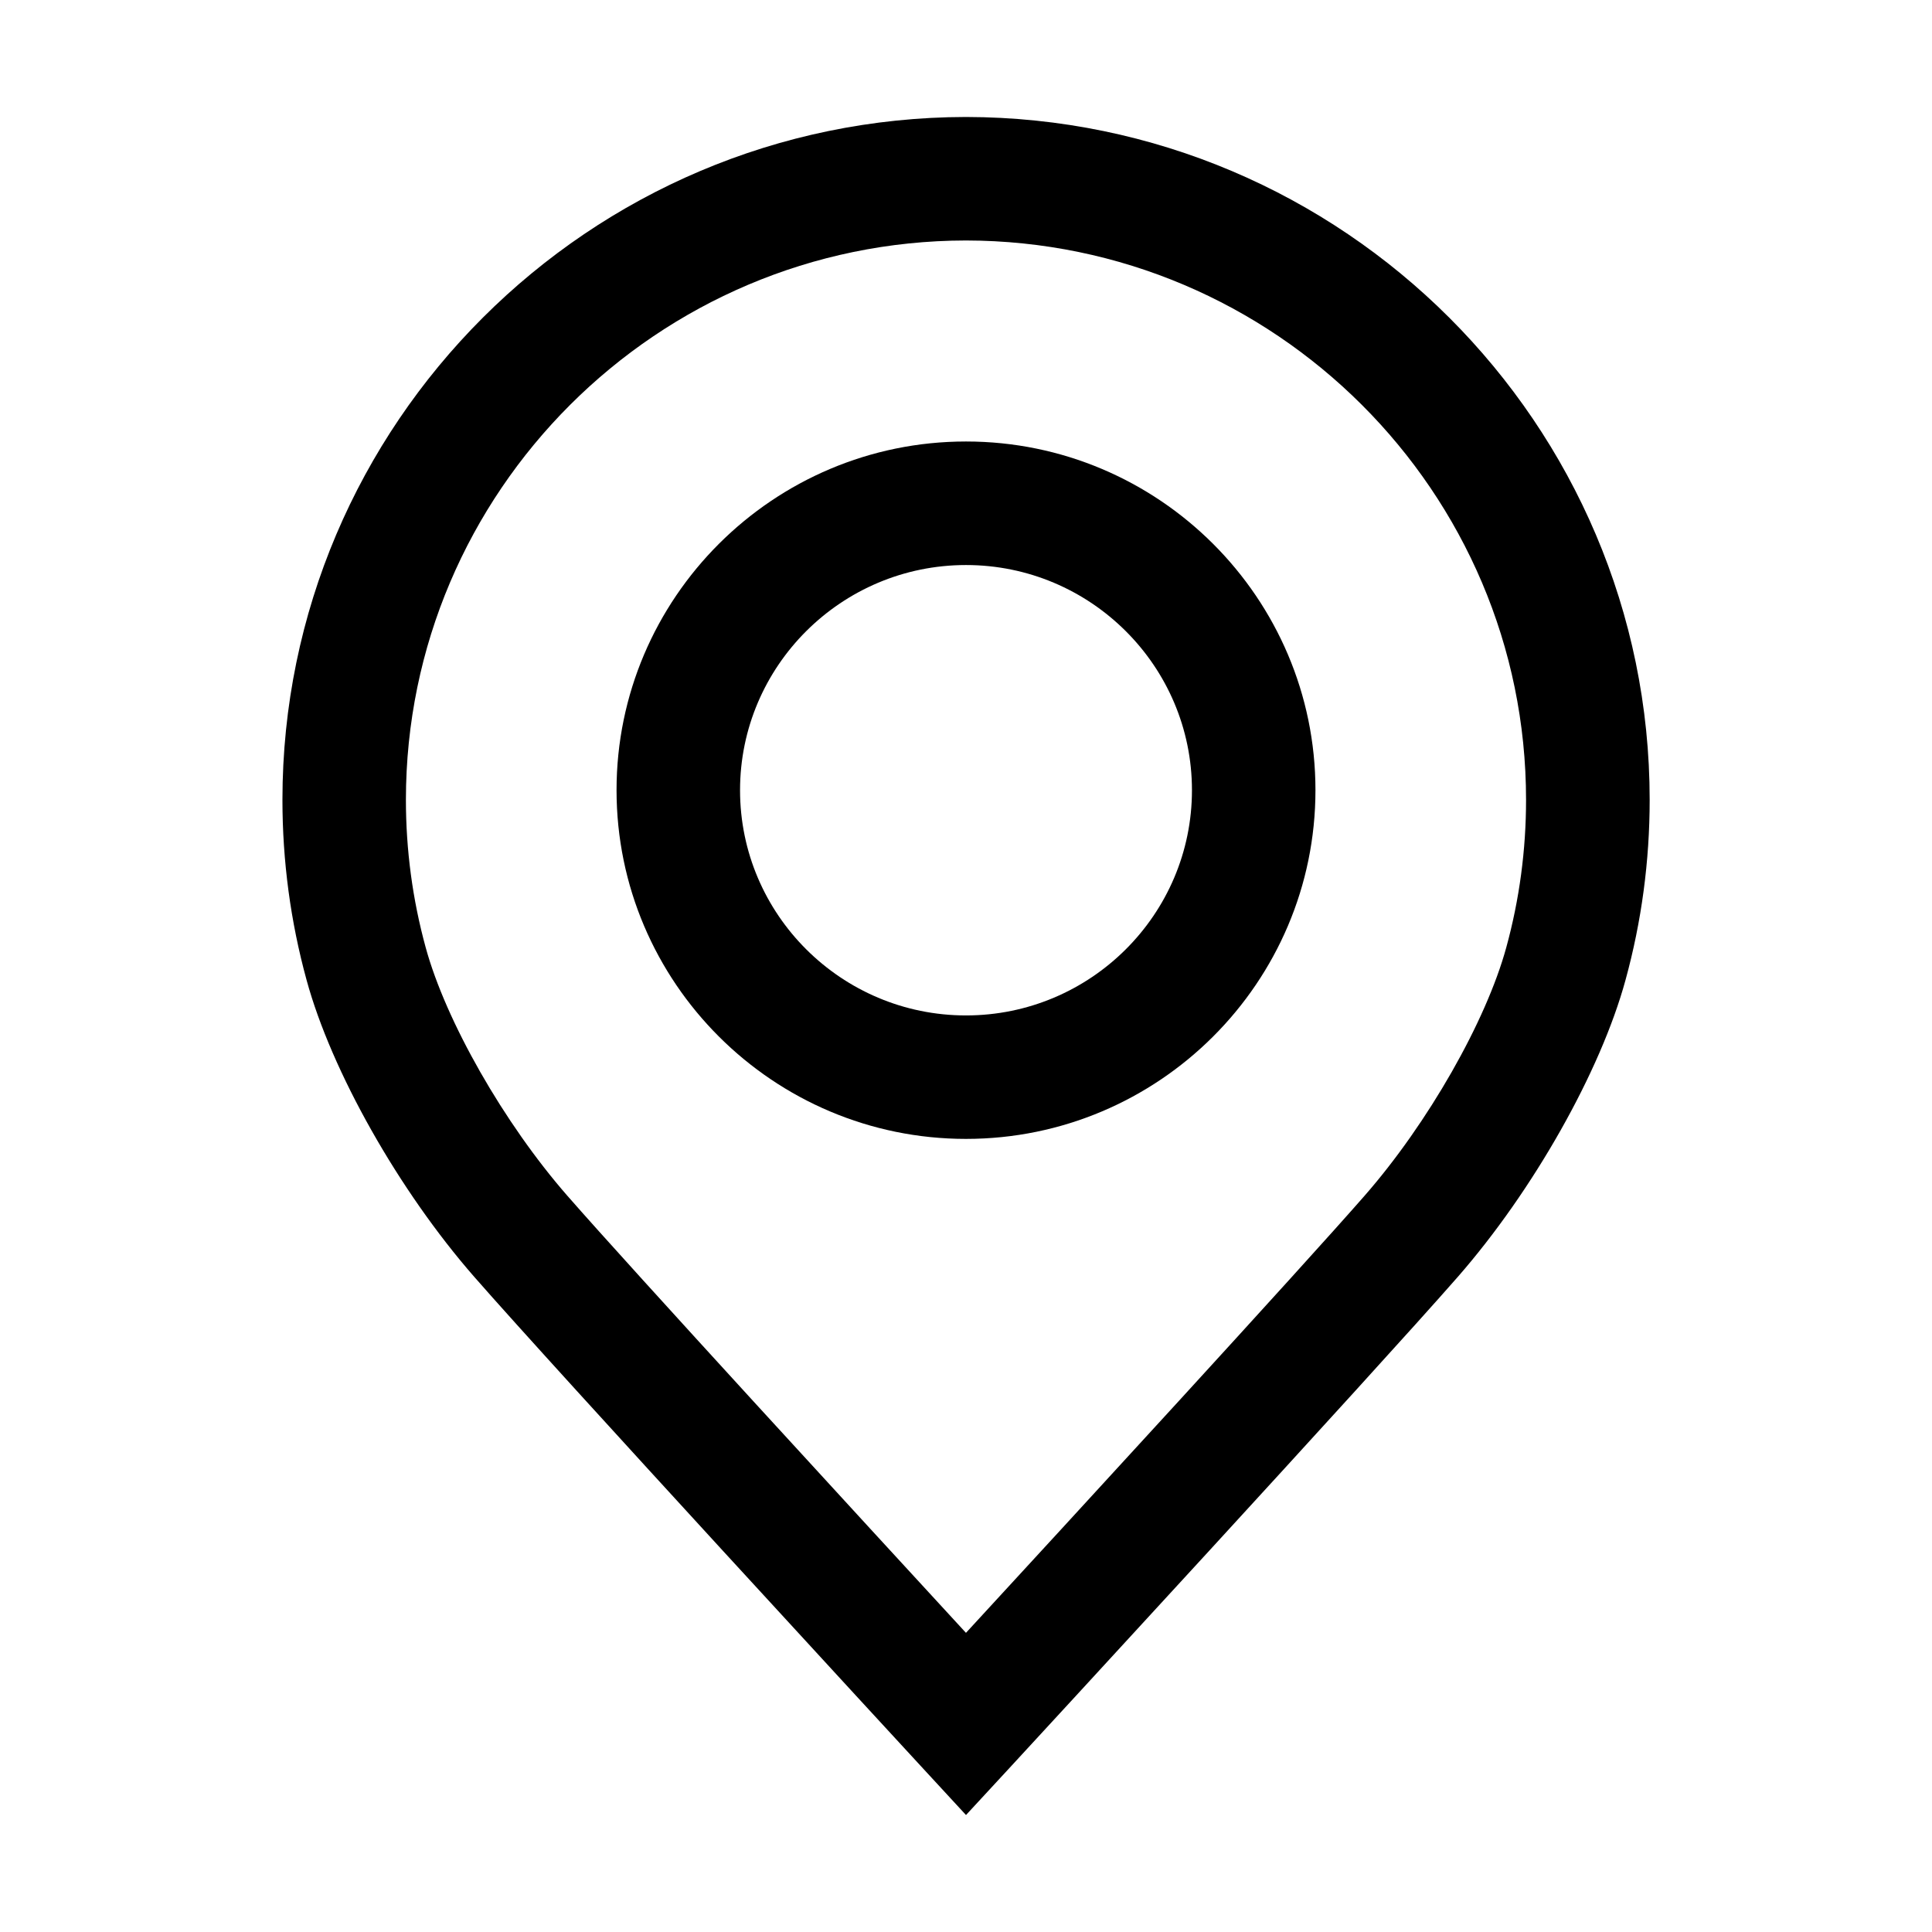 <svg xmlns="http://www.w3.org/2000/svg" version="1.1" xmlns:xlink="http://www.w3.org/1999/xlink" width="16" height="16" x="0" y="0" viewBox="0 0 512 512" style="enable-background:new 0 0 512 512" xml:space="preserve"><g><path d="m256 481-12.03-13.04c-3.92-4.25-96.34-104.48-118.27-129.56-19.99-22.86-37.86-54.49-44.46-78.71-4.24-15.45-6.39-31.52-6.39-47.73 0-99.63 81.26-180.81 181.14-180.96 99.93.15 181.19 81.32 181.19 180.96 0 16.21-2.15 32.28-6.4 47.75-6.6 24.2-24.47 55.83-44.46 78.69-21.94 25.09-114.35 125.31-118.27 129.56zm-.02-417.27c-81.81.12-148.41 66.61-148.41 148.23 0 13.28 1.76 26.43 5.23 39.09 5.34 19.59 20.78 46.64 37.53 65.81 17.24 19.72 79.18 87.09 105.66 115.86 26.49-28.77 88.42-96.14 105.66-115.86 16.76-19.16 32.19-46.22 37.53-65.78 3.48-12.68 5.24-25.83 5.24-39.11.01-81.63-66.59-148.12-148.44-148.24z" fill="#000000" opacity="1" data-original="#000000"></path><path d="M256 301.82c-51.07 0-92.61-41.45-92.61-92.41S204.94 117 256 117s92.61 41.45 92.61 92.41-41.54 92.41-92.61 92.41zm0-152.08c-33.02 0-59.88 26.77-59.88 59.68S222.98 269.1 256 269.1s59.88-26.77 59.88-59.68-26.86-59.68-59.88-59.68z" fill="#000000" opacity="1" data-original="#000000"></path></g></svg>